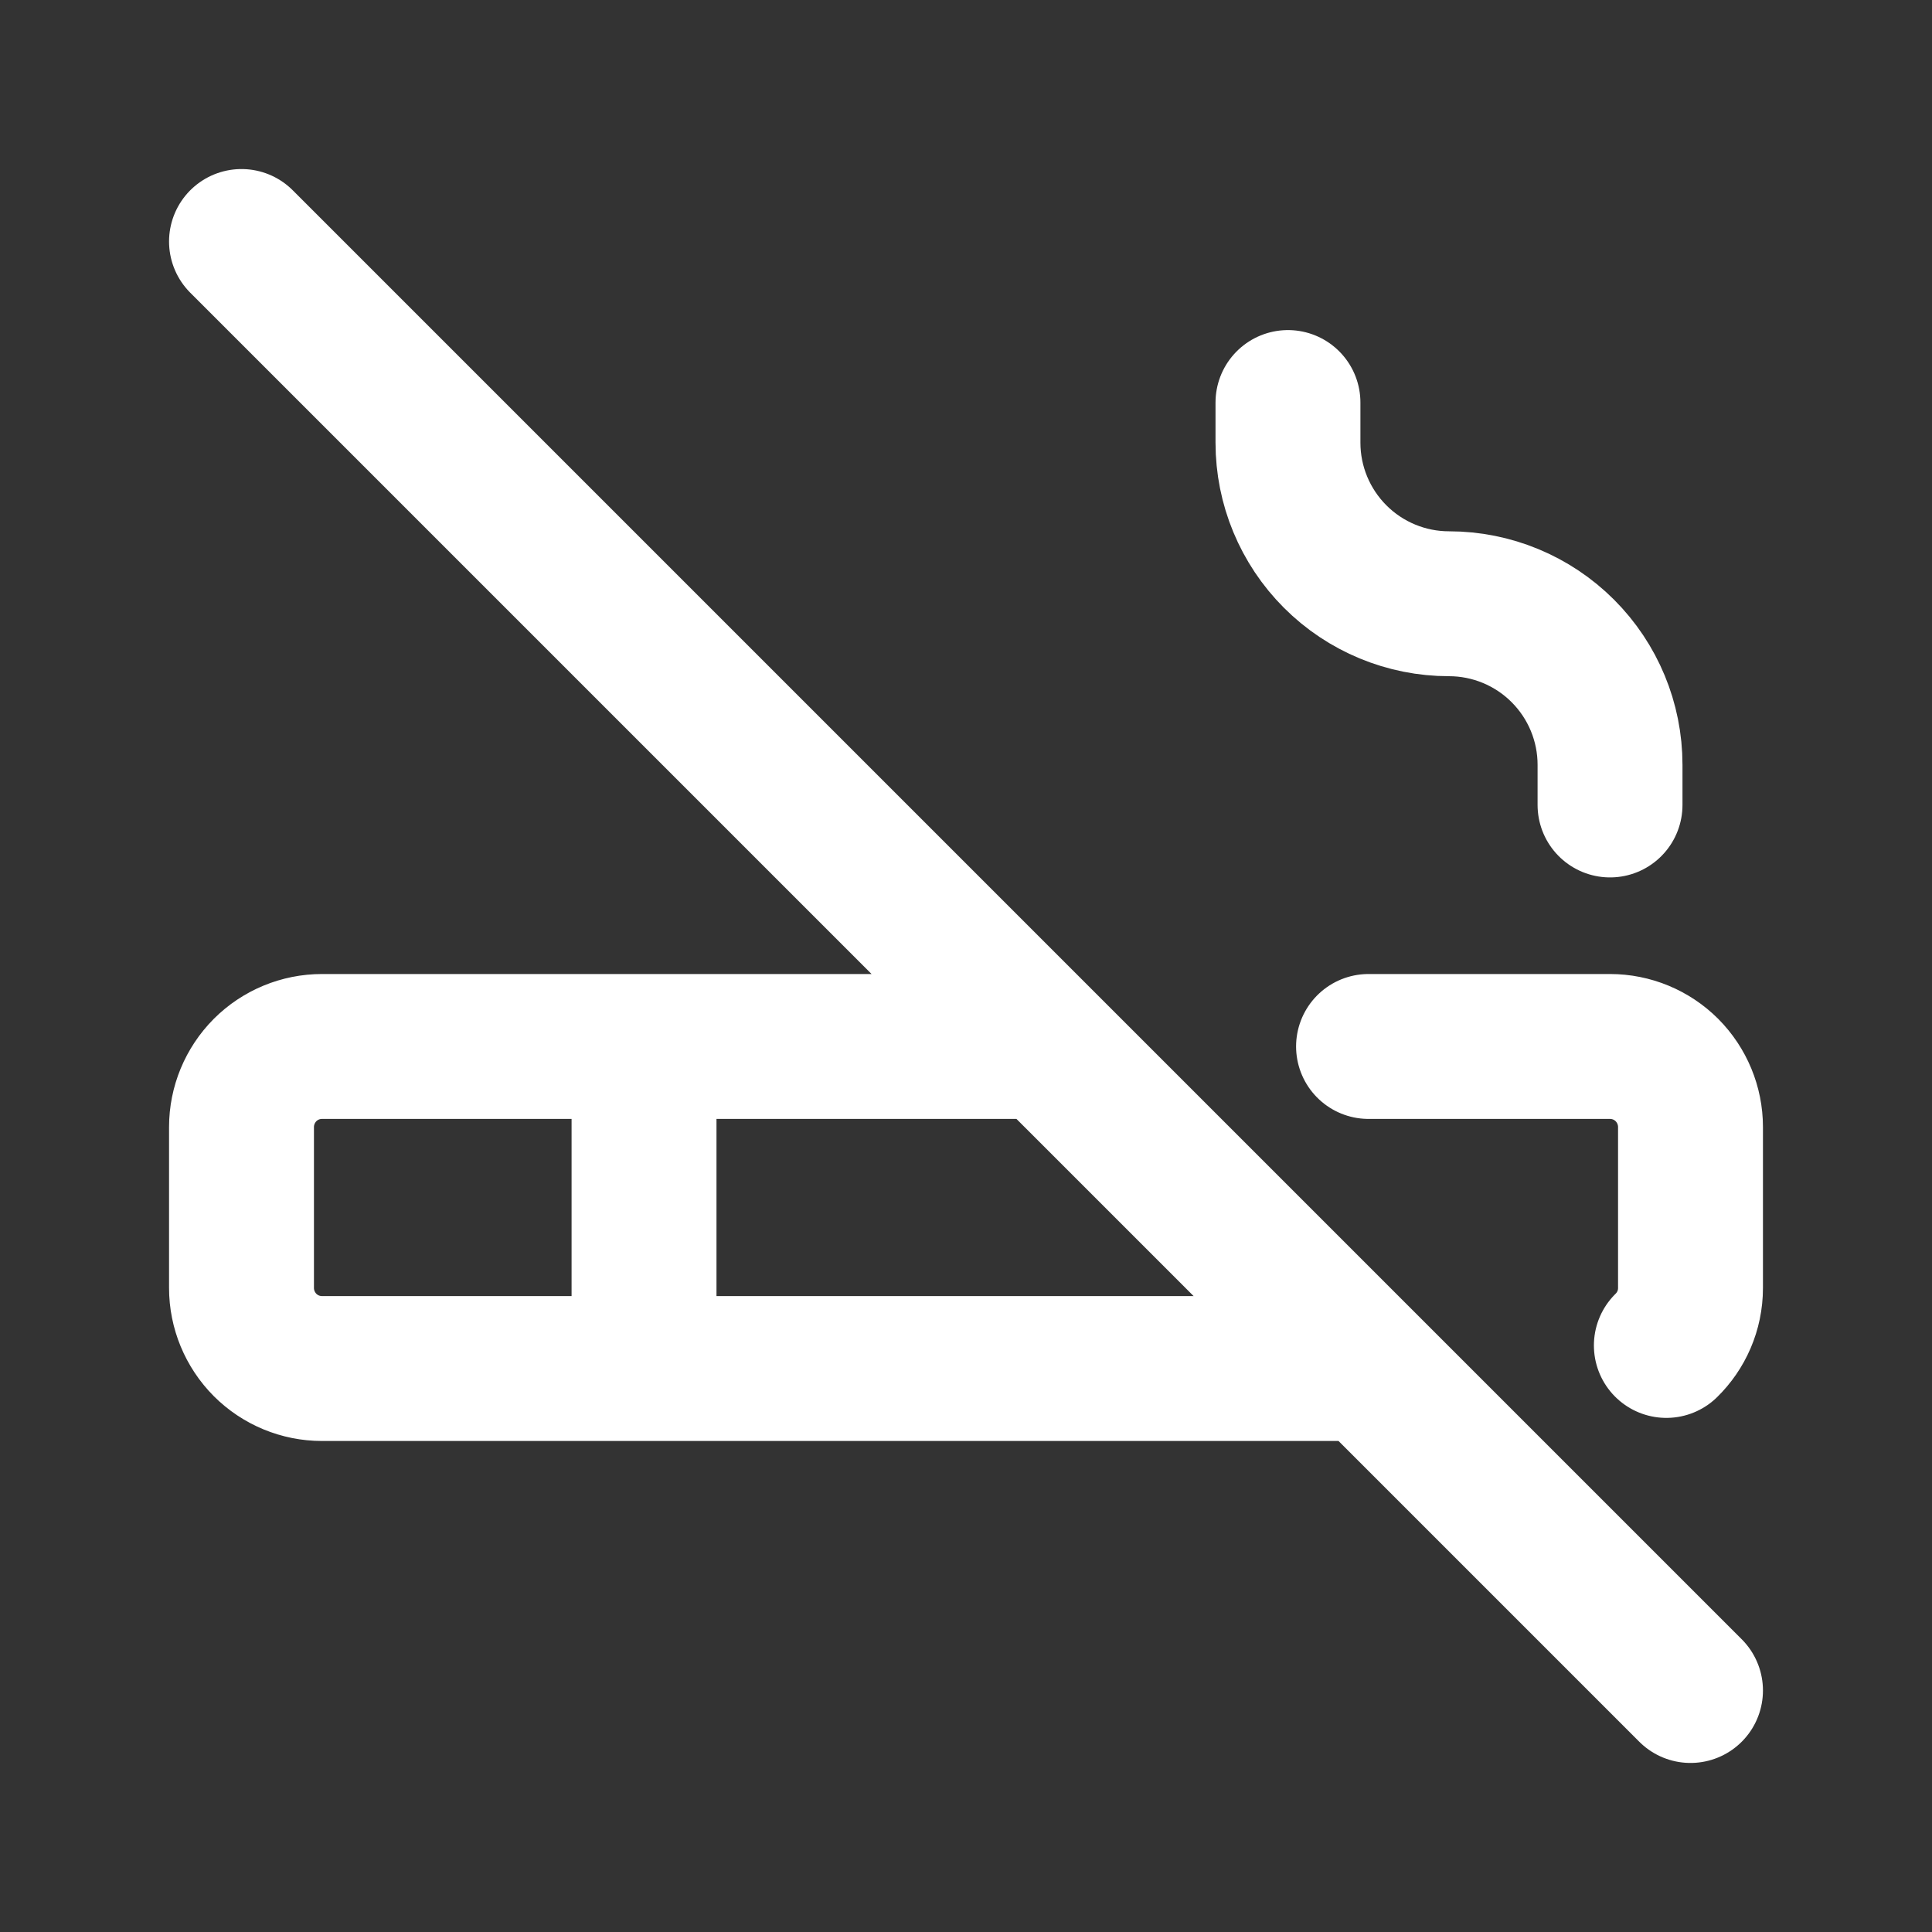 <svg width="20" height="20" viewBox="0 0 20 20" fill="none" xmlns="http://www.w3.org/2000/svg">
<rect x="0" y="0" width="20" height="20" fill="#333333" stroke="none"/>
<path d="M6.667 10.833V14.167M13.333 4.167V4.583C13.333 5.025 13.509 5.449 13.822 5.762C14.134 6.074 14.558 6.25 15 6.25C15.442 6.25 15.866 6.426 16.178 6.738C16.491 7.051 16.667 7.475 16.667 7.917V8.333M2.5 2.5L17.5 17.5M14.167 10.833H16.667C16.888 10.833 17.1 10.921 17.256 11.077C17.412 11.234 17.5 11.446 17.5 11.667V13.333C17.5 13.567 17.404 13.777 17.25 13.928M14.167 14.167H3.333C3.112 14.167 2.9 14.079 2.744 13.923C2.588 13.766 2.5 13.554 2.5 13.333V11.667C2.5 11.446 2.588 11.234 2.744 11.077C2.9 10.921 3.112 10.833 3.333 10.833H10.833" stroke="white" stroke-width="1.5" stroke-linecap="round" stroke-linejoin="round"/>
</svg>
